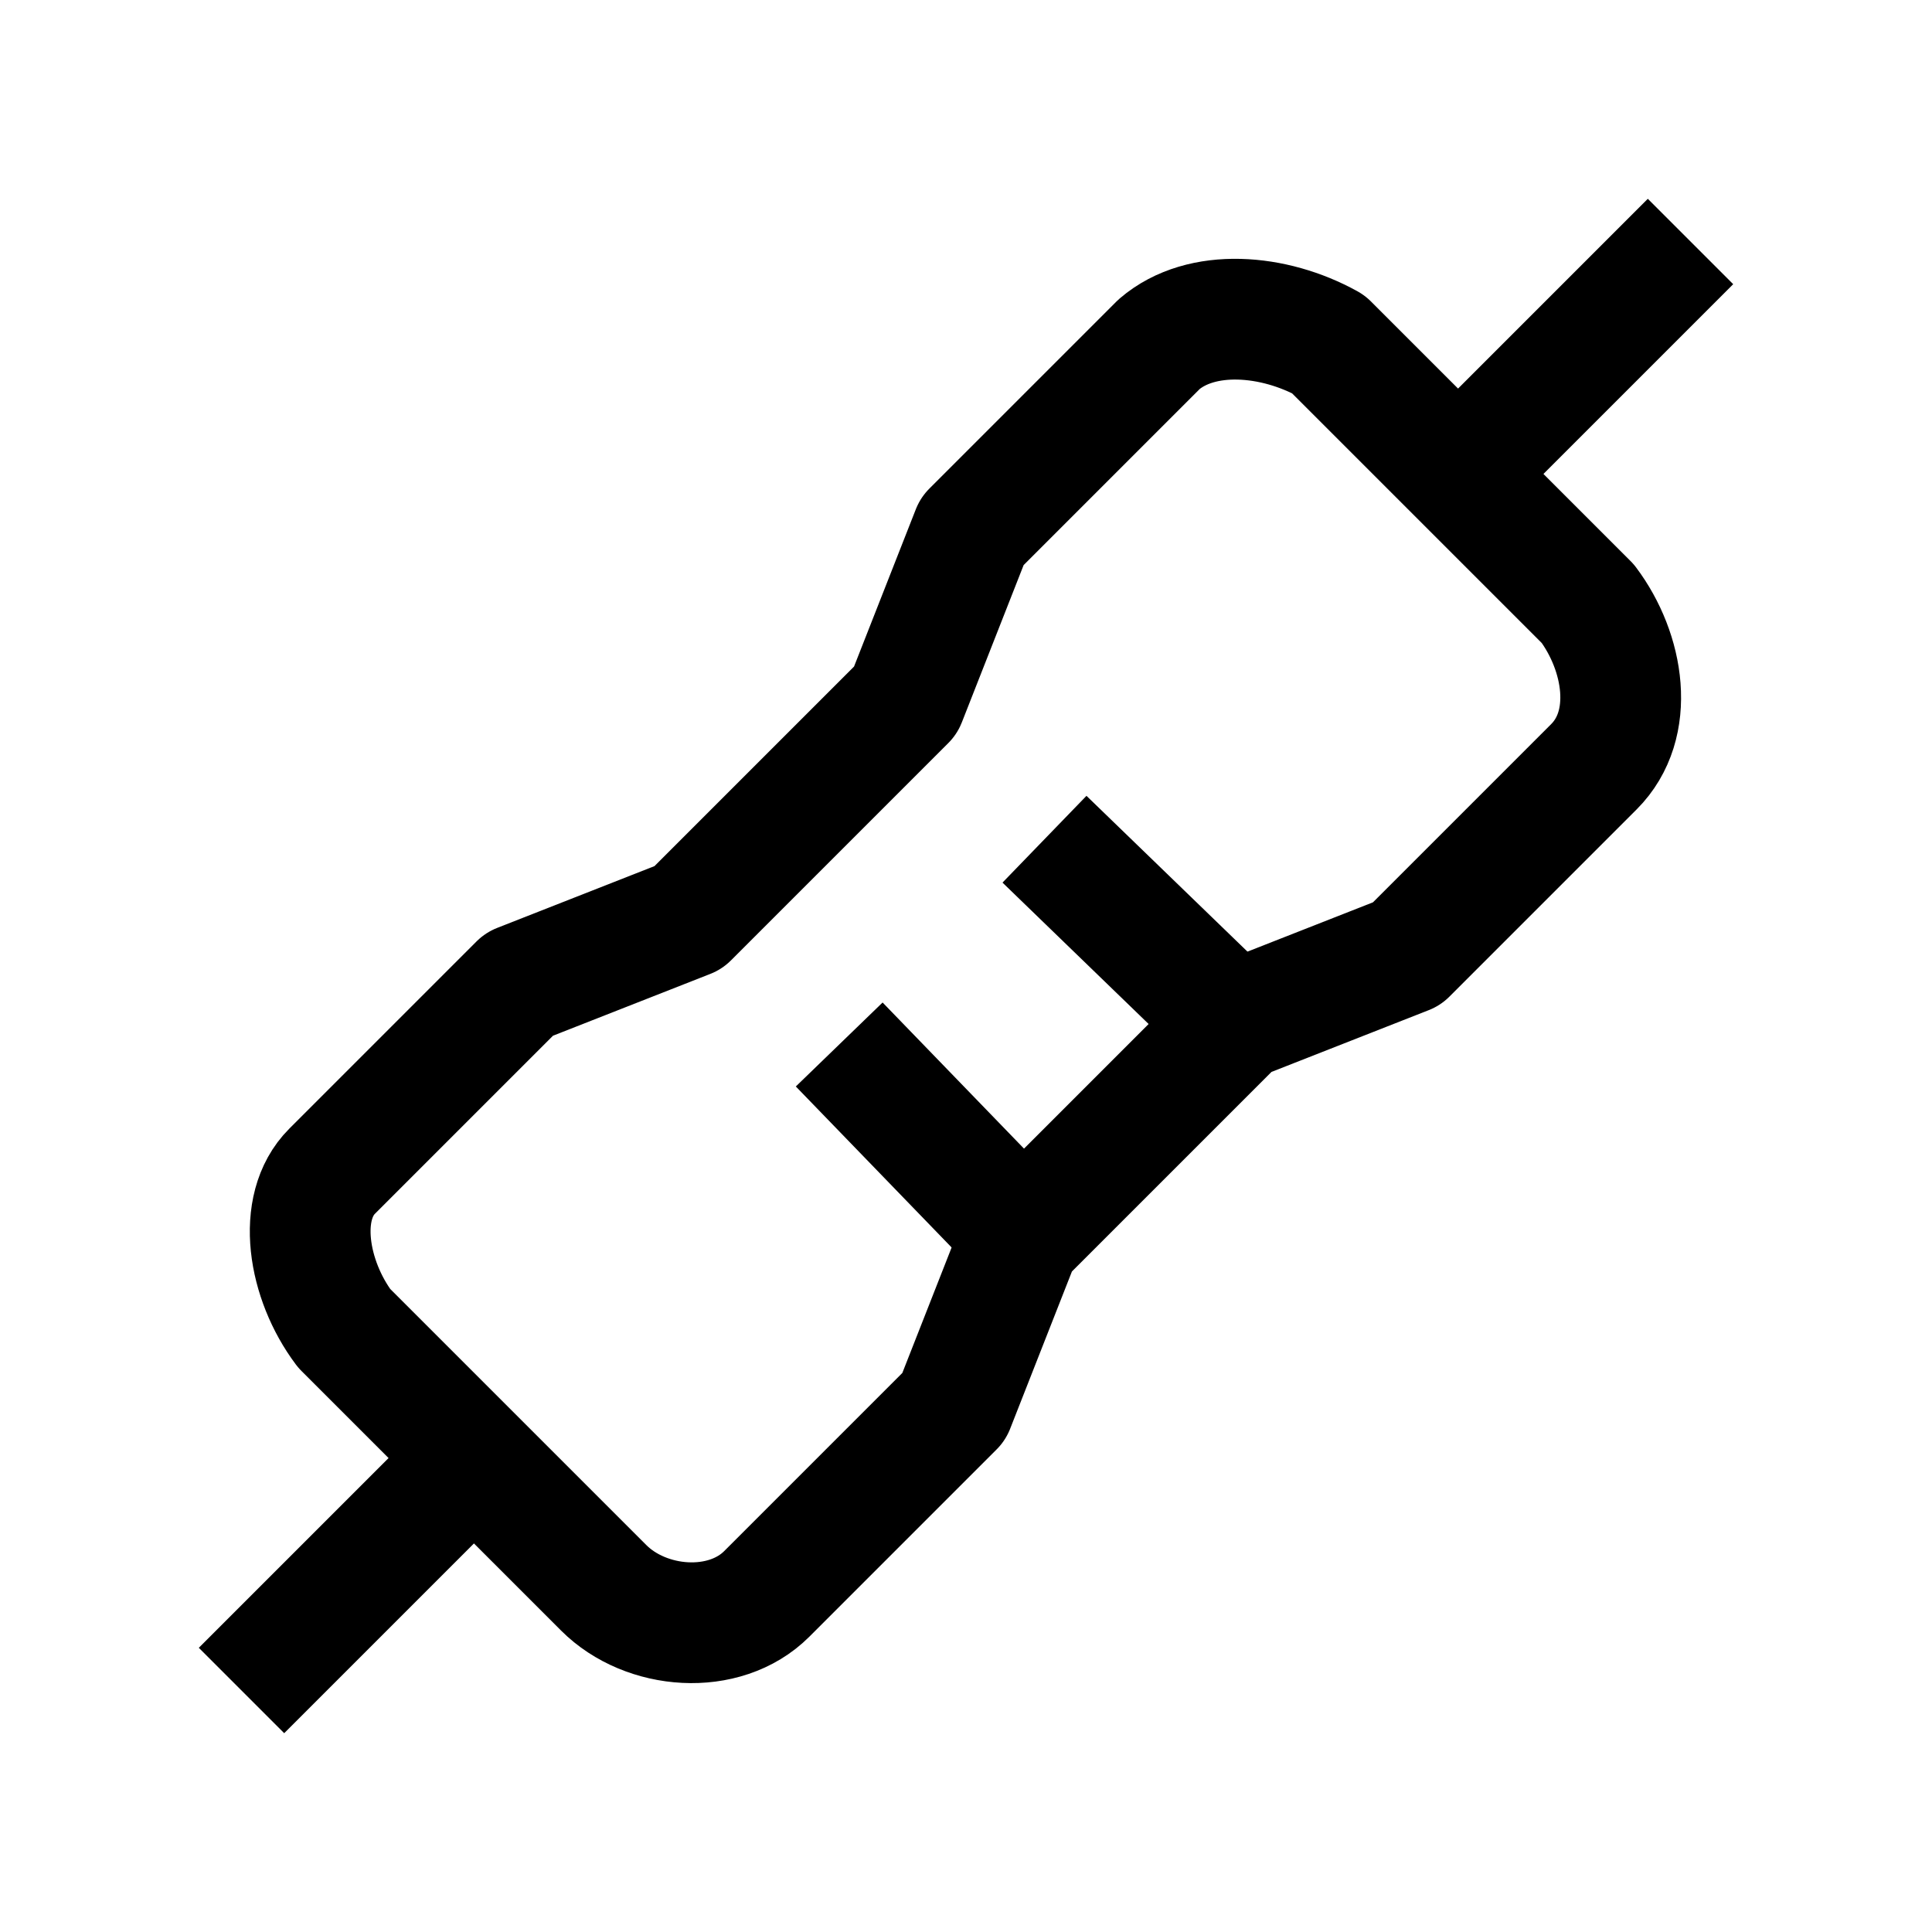 <?xml version="1.0" encoding="utf-8"?>
<!-- Generator: Adobe Illustrator 18.0.0, SVG Export Plug-In . SVG Version: 6.00 Build 0)  -->
<svg version="1.1" id="Layer_1" xmlns="http://www.w3.org/2000/svg" xmlns:xlink="http://www.w3.org/1999/xlink" x="0px" y="0px"
	 viewBox="0 0 32 32" enable-background="new 0 0 32 32" xml:space="preserve">
<path fill="none" stroke="#000000" stroke-width="2" stroke-linecap="round" stroke-linejoin="round" stroke-miterlimit="10" d="
	M19.2,5.7l-3.1,3.1l-1.1,2.8l-3.6,3.6l-2.8,1.1l-3.1,3.1C4.9,20,5.1,21.2,5.7,22l4.3,4.3c0.7,0.7,2,0.8,2.7,0.1l3.1-3.1l1.1-2.8
	l3.6-3.6l2.8-1.1l3.1-3.1c0.7-0.7,0.5-1.9-0.1-2.7c0,0-3.5-3.5-4.3-4.3C21.1,5.2,19.9,5.1,19.2,5.7z"/>
<line fill="none" stroke="#000000" stroke-width="2" stroke-linejoin="round" stroke-miterlimit="10" x1="24" y1="8" x2="28" y2="4"/>
<line fill="none" stroke="#000000" stroke-width="2" stroke-linejoin="round" stroke-miterlimit="10" x1="8" y1="24" x2="4" y2="28"/>
<line fill="none" stroke="#000000" stroke-width="2" stroke-linejoin="round" stroke-miterlimit="10" x1="17.3" y1="13.9" x2="20.4" y2="16.9"/>
<line fill="none" stroke="#000000" stroke-width="2" stroke-linejoin="round" stroke-miterlimit="10" x1="13.9" y1="17.3" x2="16.9" y2="20.4"/>
</svg>

